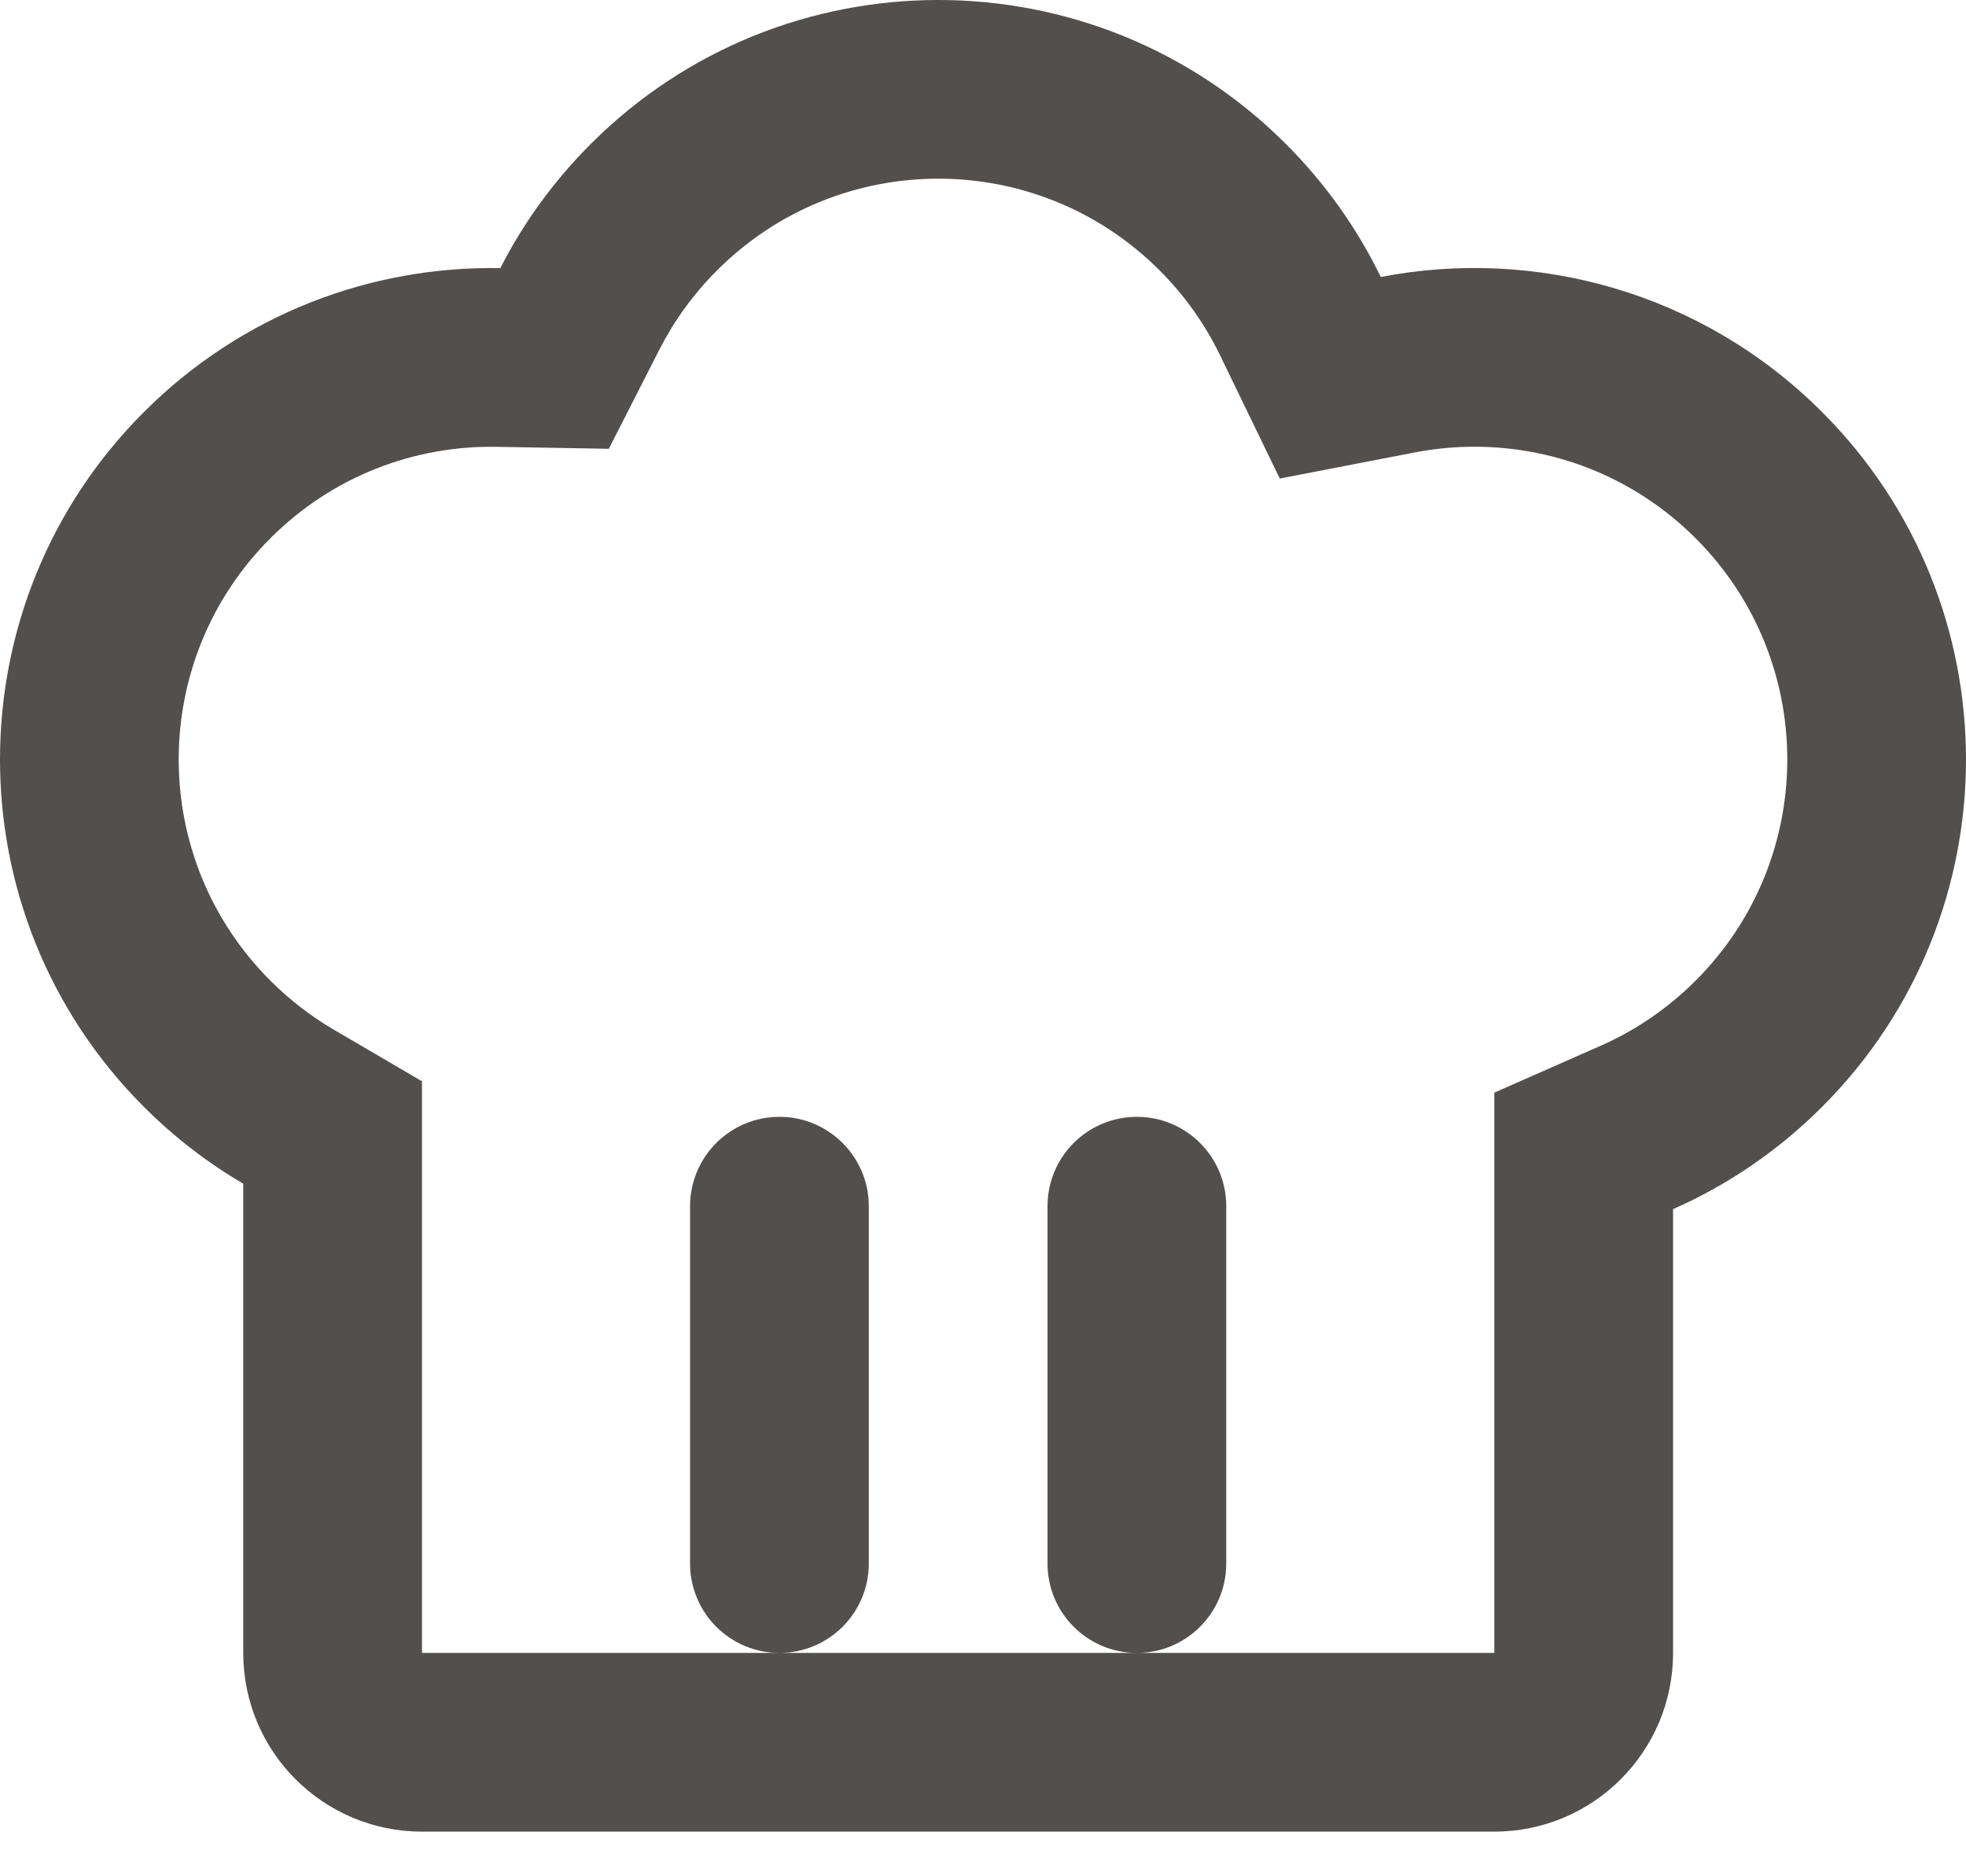 <svg width="22" height="21" viewBox="0 0 22 21" fill="none" xmlns="http://www.w3.org/2000/svg">
<path fill-rule="evenodd" clip-rule="evenodd" d="M14.321 5.356L13.651 3.973C13.486 3.633 13.262 3.312 12.975 3.025C11.608 1.658 9.392 1.658 8.025 3.025C7.756 3.294 7.542 3.593 7.38 3.91L6.813 5.023L5.563 5.001C4.643 4.984 3.725 5.325 3.025 6.025C1.658 7.392 1.658 9.608 3.025 10.975C3.244 11.194 3.482 11.376 3.733 11.523L4.722 12.102V13.248V18.5H8.722H12.722H16.722V13.533V12.229L17.915 11.703C18.297 11.534 18.657 11.293 18.975 10.975C20.342 9.608 20.342 7.392 18.975 6.025C18.122 5.172 16.939 4.85 15.83 5.064L14.321 5.356ZM12.722 18.5C12.169 18.5 11.722 18.052 11.722 17.5V13.5C11.722 12.948 12.169 12.5 12.722 12.5C13.274 12.5 13.722 12.948 13.722 13.5V17.5C13.722 18.052 13.274 18.5 12.722 18.5ZM8.722 18.5C8.17 18.5 7.722 18.052 7.722 17.5V13.5C7.722 12.948 8.17 12.5 8.722 12.5C9.274 12.5 9.722 12.948 9.722 13.5V17.5C9.722 18.052 9.274 18.5 8.722 18.5ZM18.722 13.533C19.327 13.266 19.893 12.885 20.389 12.389C22.537 10.241 22.537 6.759 20.389 4.611C19.047 3.269 17.184 2.765 15.451 3.1C15.19 2.562 14.836 2.058 14.389 1.611C12.241 -0.537 8.759 -0.537 6.611 1.611C6.192 2.03 5.854 2.5 5.599 3.001C4.159 2.975 2.71 3.512 1.611 4.611C-0.537 6.759 -0.537 10.241 1.611 12.389C1.951 12.729 2.325 13.016 2.722 13.248V18.5C2.722 19.605 3.617 20.5 4.722 20.5H16.722C17.826 20.5 18.722 19.605 18.722 18.5V13.533Z" fill="#524F4D"/>
</svg>
